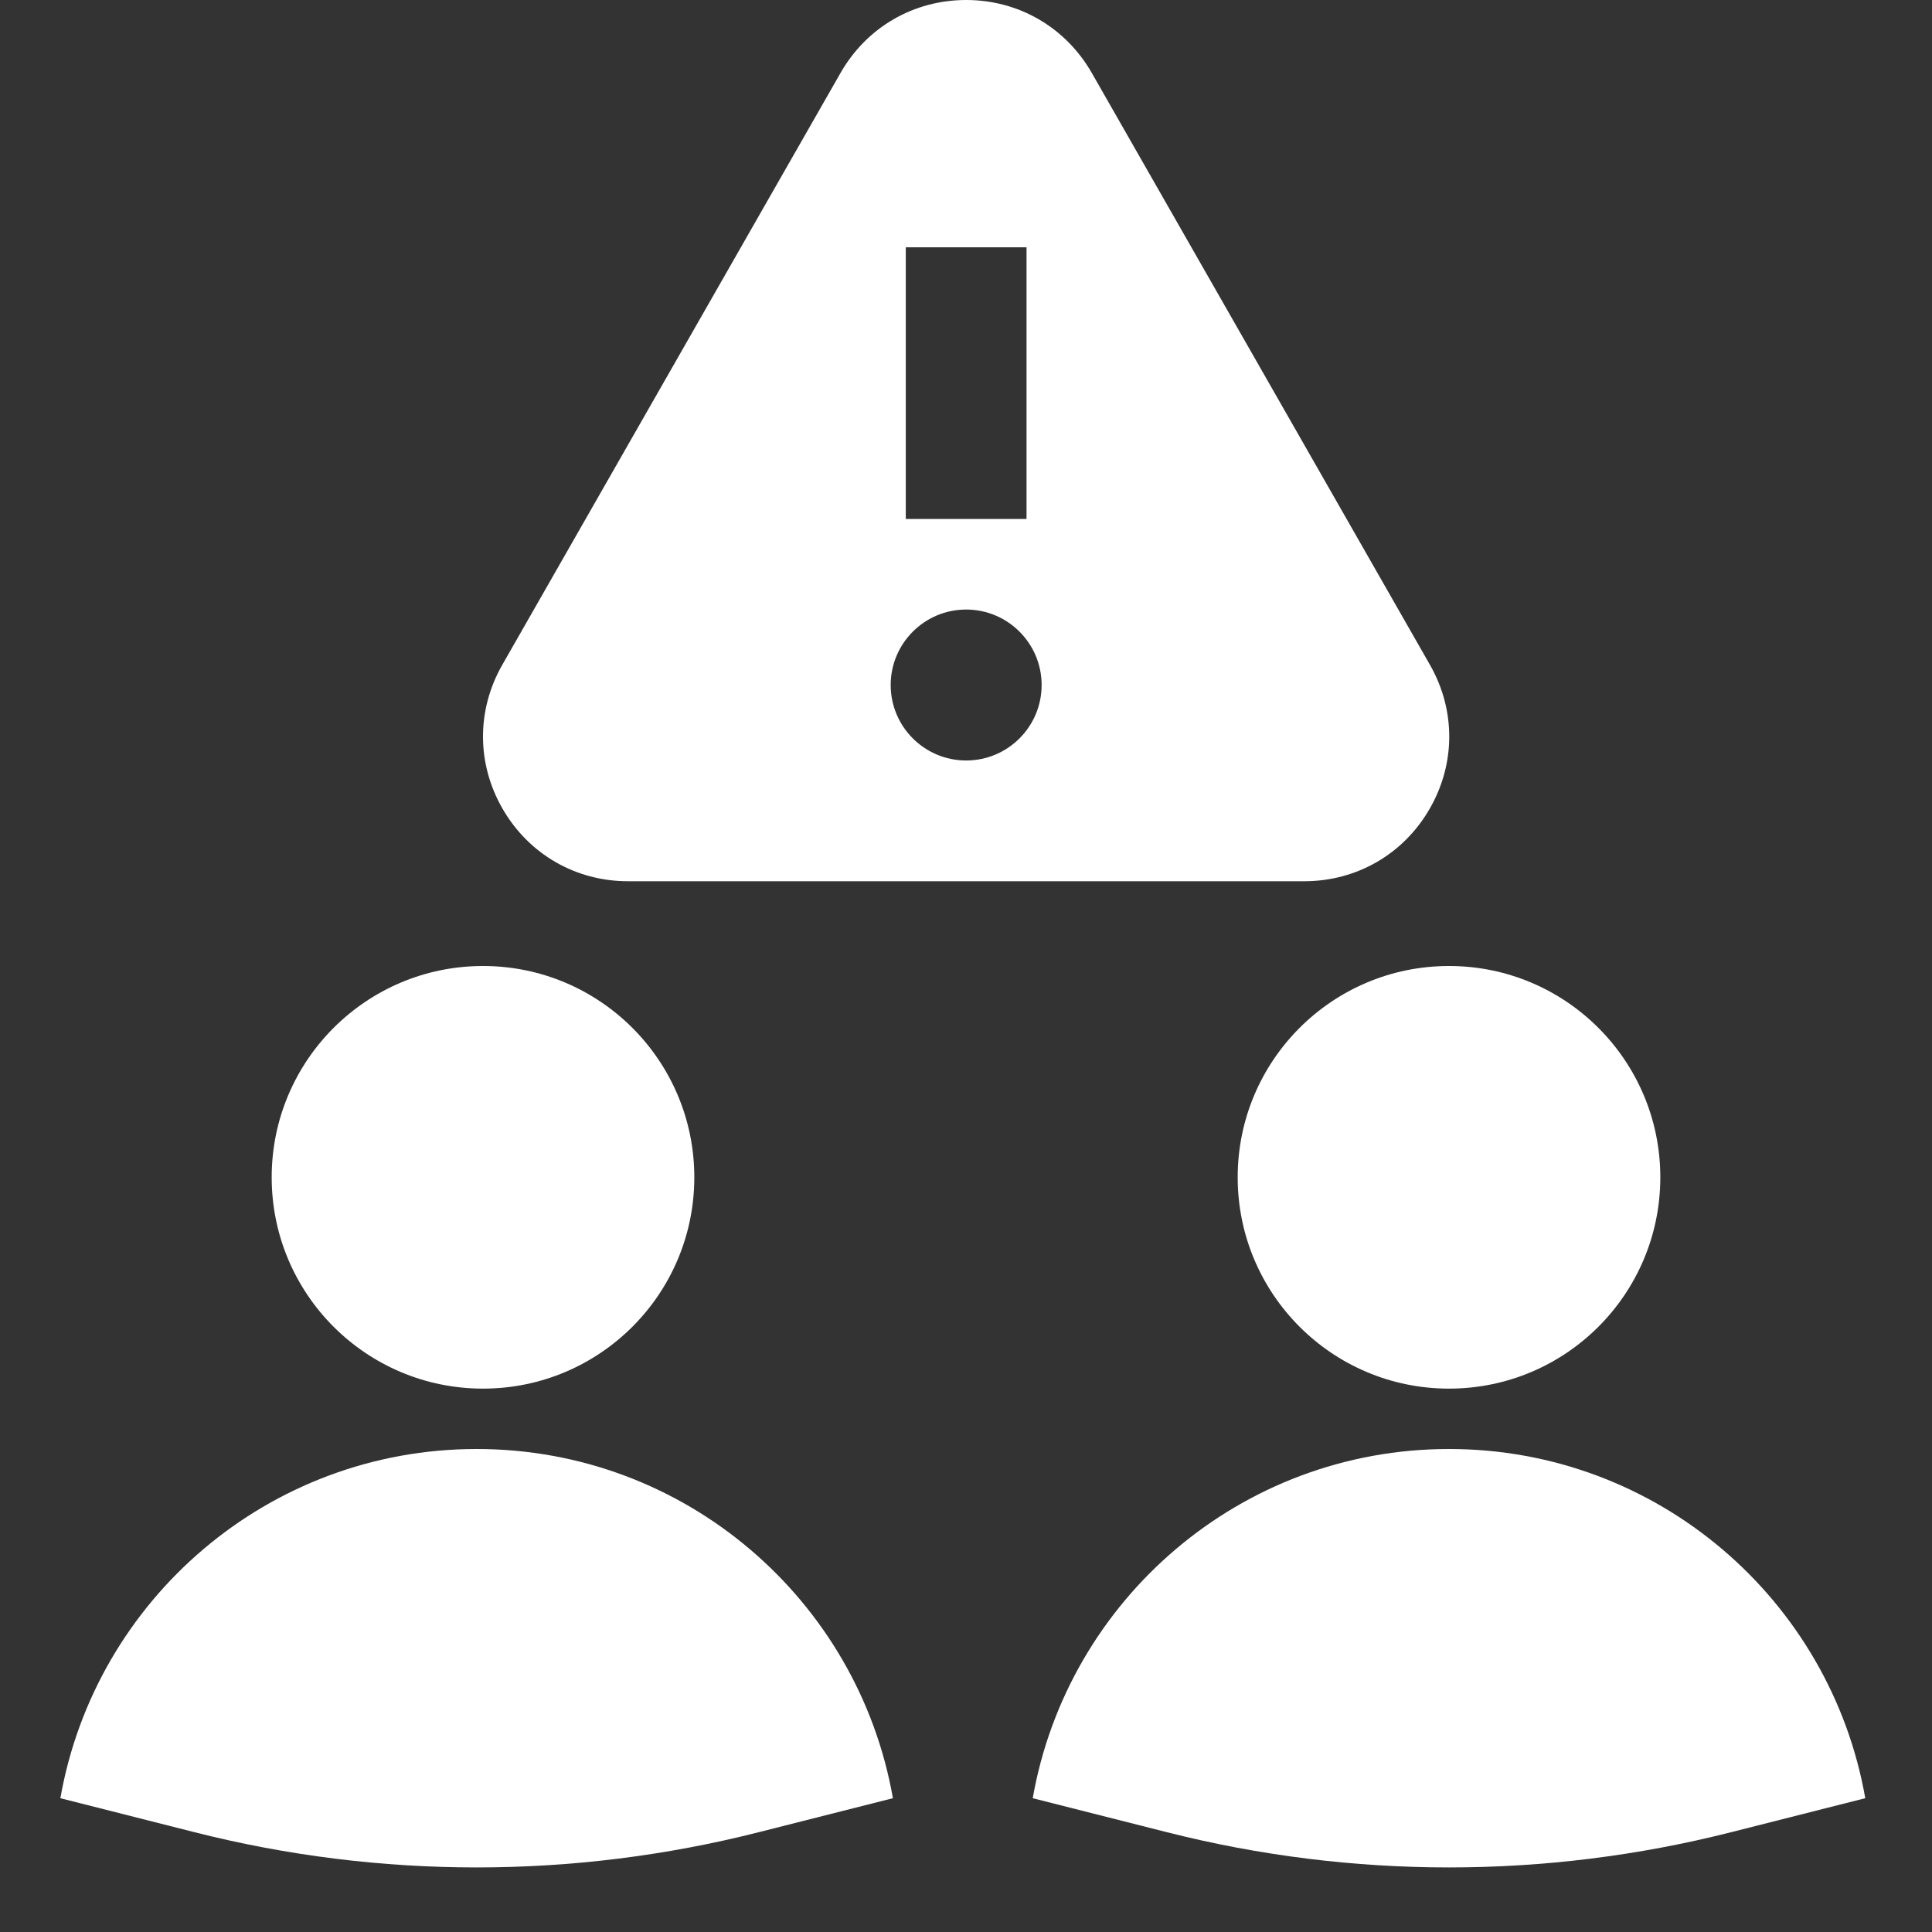 <svg width="48" height="48" viewBox="0 0 48 48" fill="none" xmlns="http://www.w3.org/2000/svg">
<rect x="0" y="0" width="48" height="48" fill="#333333" stroke="none"/>
<path d="M36 34.5C38.9 34.5 41.25 32.15 41.25 29.25C41.25 26.351 38.9 24 36 24C33.1 24 30.75 26.351 30.75 29.25C30.75 32.15 33.1 34.5 36 34.5Z" fill="white"/>
<path d="M12 34.5C14.899 34.5 17.25 32.15 17.25 29.25C17.25 26.351 14.899 24 12 24C9.101 24 6.75 26.351 6.75 29.25C6.75 32.15 9.101 34.5 12 34.5Z" fill="white"/>
<path d="M46.342 44.676L43.003 45.522C38.407 46.687 33.593 46.687 28.997 45.522L25.658 44.676C26.523 39.746 30.822 36 36 36C41.178 36 45.477 39.746 46.342 44.676Z" fill="white"/>
<path d="M22.184 44.676L18.845 45.522C14.249 46.687 9.435 46.687 4.838 45.522L1.5 44.676C2.364 39.746 6.664 36 11.842 36C17.019 36 21.319 39.746 22.184 44.676Z" fill="white"/>
<path d="M27.124 1.81C26.474 0.678 25.309 0 24.004 0C22.699 0 21.533 0.676 20.884 1.81L12.479 16.518C11.836 17.643 11.84 18.984 12.493 20.105C13.144 21.225 14.305 21.894 15.599 21.894H32.407C33.701 21.894 34.864 21.225 35.513 20.105C36.166 18.984 36.17 17.643 35.527 16.518L27.124 1.81ZM22.504 6.144H25.504V12.894H22.504V6.144ZM24.004 18.894C22.969 18.894 22.129 18.054 22.129 17.019C22.129 15.984 22.969 15.144 24.004 15.144C25.039 15.144 25.879 15.984 25.879 17.019C25.879 18.054 25.039 18.894 24.004 18.894Z" fill="white"/>
</svg>
